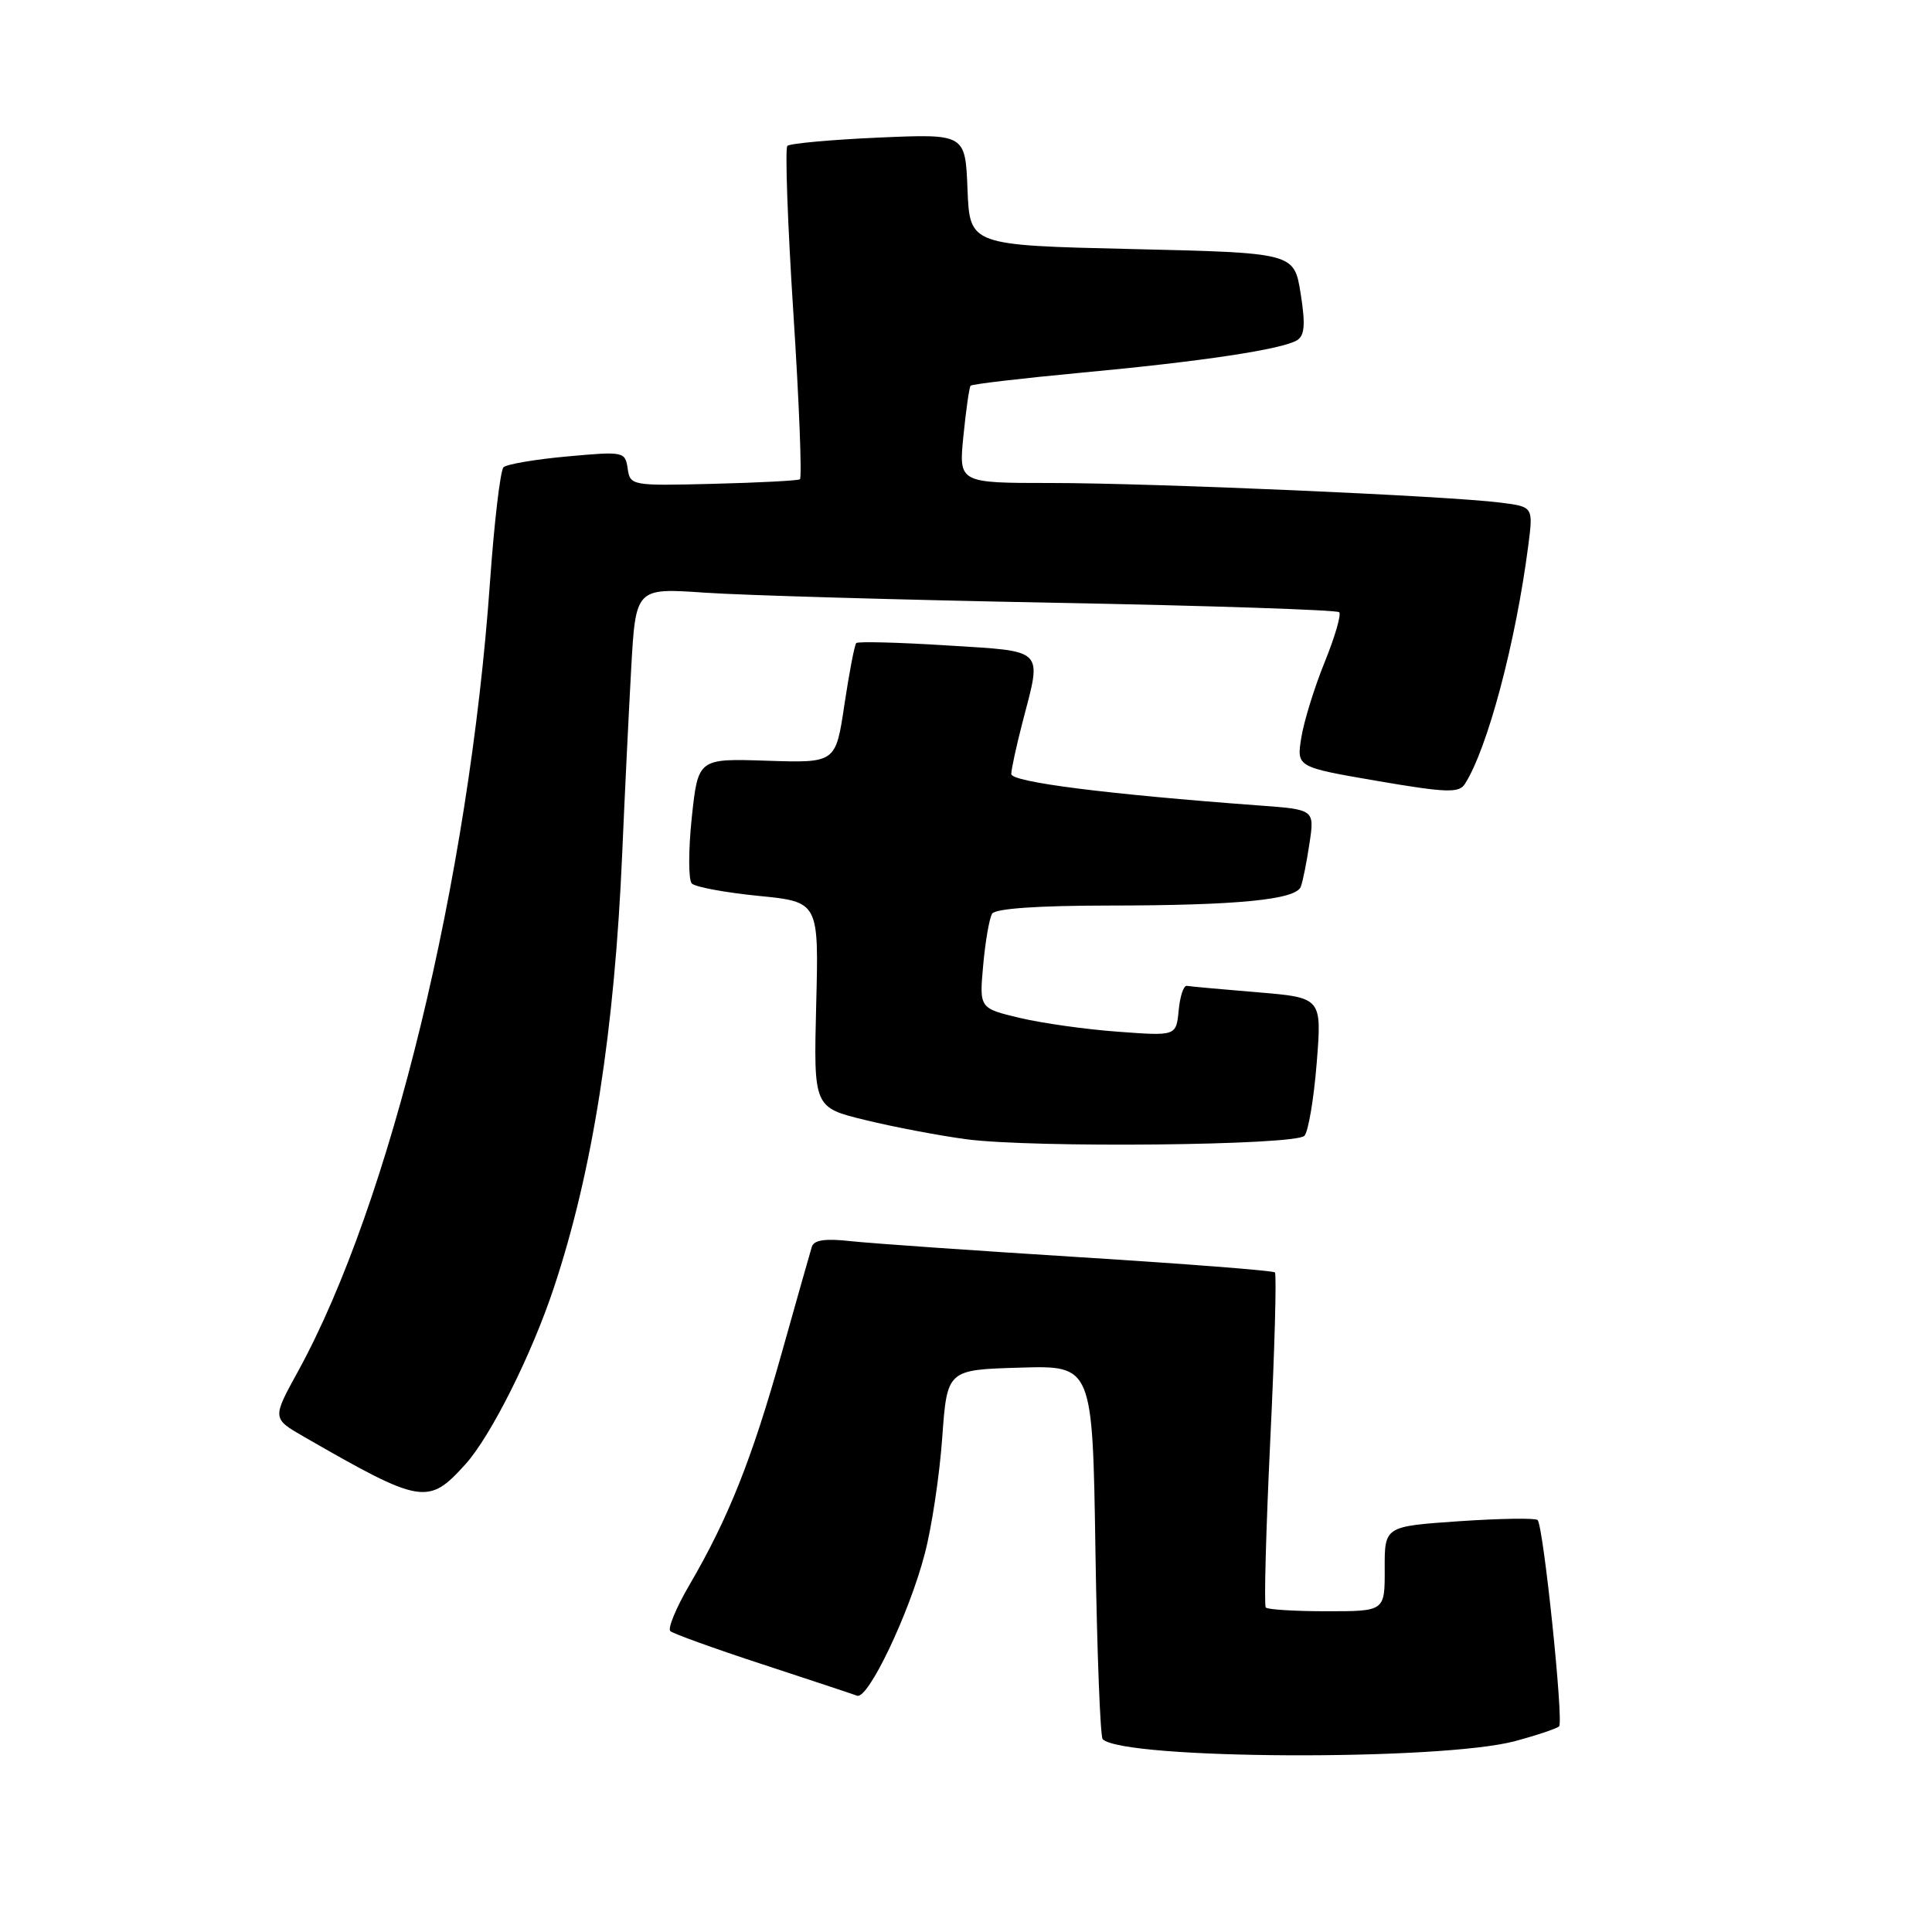 <?xml version="1.0" encoding="UTF-8" standalone="no"?>
<!DOCTYPE svg PUBLIC "-//W3C//DTD SVG 1.1//EN" "http://www.w3.org/Graphics/SVG/1.1/DTD/svg11.dtd" >
<svg xmlns="http://www.w3.org/2000/svg" xmlns:xlink="http://www.w3.org/1999/xlink" version="1.1" viewBox="0 0 256 256">
 <g >
 <path fill="currentColor"
d=" M 200.78 230.70 C 203.68 229.92 206.29 229.04 206.59 228.75 C 207.21 228.12 204.51 202.18 203.74 201.41 C 203.46 201.13 198.78 201.20 193.34 201.57 C 183.46 202.25 183.46 202.25 183.48 207.88 C 183.50 213.50 183.50 213.50 175.83 213.50 C 171.61 213.50 167.96 213.28 167.72 213.00 C 167.48 212.72 167.75 202.72 168.32 190.77 C 168.90 178.81 169.17 168.84 168.93 168.60 C 168.69 168.36 157.03 167.46 143.00 166.58 C 128.97 165.70 115.35 164.75 112.73 164.46 C 109.34 164.08 107.85 164.30 107.57 165.21 C 107.35 165.92 105.53 172.35 103.52 179.50 C 99.61 193.40 96.50 201.20 91.36 210.00 C 89.59 213.03 88.45 215.78 88.82 216.13 C 89.20 216.47 94.67 218.45 101.00 220.52 C 107.33 222.60 112.98 224.47 113.57 224.69 C 115.03 225.22 120.47 213.81 122.53 205.91 C 123.46 202.39 124.50 195.45 124.85 190.50 C 125.50 181.50 125.50 181.50 135.14 181.22 C 144.77 180.93 144.77 180.93 145.15 205.40 C 145.36 218.85 145.79 230.12 146.11 230.45 C 148.82 233.16 190.96 233.35 200.78 230.70 Z  M 61.69 194.00 C 65.06 190.25 70.45 179.49 73.40 170.60 C 78.53 155.16 81.43 136.67 82.45 113.00 C 82.77 105.58 83.30 94.64 83.63 88.70 C 84.23 77.90 84.23 77.90 93.36 78.53 C 98.39 78.88 119.24 79.48 139.70 79.87 C 160.16 80.25 177.15 80.82 177.45 81.12 C 177.75 81.42 176.88 84.40 175.52 87.75 C 174.16 91.10 172.77 95.59 172.43 97.74 C 171.80 101.64 171.80 101.64 182.50 103.48 C 191.61 105.04 193.32 105.10 194.09 103.90 C 197.10 99.22 200.84 85.16 202.50 72.32 C 203.17 67.15 203.17 67.15 198.83 66.60 C 191.89 65.71 152.62 64.00 139.26 64.00 C 127.03 64.00 127.03 64.00 127.66 57.75 C 128.00 54.31 128.43 51.33 128.61 51.11 C 128.79 50.90 135.37 50.13 143.22 49.39 C 159.27 47.90 169.91 46.29 171.87 45.08 C 172.88 44.45 172.99 42.99 172.34 38.88 C 171.48 33.50 171.48 33.50 149.99 33.00 C 128.50 32.50 128.50 32.50 128.20 25.11 C 127.91 17.73 127.91 17.73 116.42 18.23 C 110.10 18.51 104.66 19.01 104.33 19.33 C 104.01 19.66 104.36 29.66 105.13 41.55 C 105.90 53.45 106.28 63.32 105.99 63.51 C 105.70 63.69 100.52 63.96 94.48 64.11 C 83.69 64.38 83.49 64.35 83.17 62.08 C 82.84 59.84 82.64 59.80 75.17 60.48 C 70.95 60.86 67.15 61.51 66.72 61.91 C 66.30 62.32 65.49 69.14 64.93 77.08 C 62.15 116.53 51.72 159.42 39.48 181.73 C 36.06 187.95 36.06 187.95 40.28 190.38 C 55.87 199.34 56.74 199.49 61.69 194.00 Z  M 172.84 150.50 C 173.36 149.95 174.09 145.61 174.47 140.85 C 175.16 132.19 175.16 132.19 166.59 131.48 C 161.88 131.09 157.68 130.71 157.26 130.63 C 156.84 130.56 156.35 132.02 156.18 133.89 C 155.85 137.28 155.85 137.28 148.18 136.71 C 143.95 136.41 138.08 135.58 135.13 134.88 C 129.76 133.60 129.76 133.60 130.28 127.87 C 130.56 124.72 131.10 121.66 131.46 121.07 C 131.88 120.39 137.48 120.00 146.81 119.99 C 163.96 119.98 171.70 119.22 172.36 117.50 C 172.63 116.81 173.14 114.24 173.51 111.77 C 174.19 107.27 174.19 107.27 166.84 106.73 C 146.68 105.24 134.00 103.63 134.00 102.56 C 134.00 101.93 134.68 98.83 135.50 95.66 C 138.07 85.80 138.60 86.34 125.44 85.52 C 119.08 85.12 113.69 84.98 113.46 85.21 C 113.23 85.44 112.53 89.11 111.89 93.36 C 110.74 101.10 110.74 101.10 101.62 100.80 C 92.50 100.50 92.50 100.50 91.66 108.36 C 91.21 112.69 91.21 116.61 91.67 117.07 C 92.14 117.54 96.11 118.27 100.51 118.71 C 108.50 119.50 108.50 119.50 108.15 133.12 C 107.81 146.74 107.81 146.74 114.65 148.41 C 118.42 149.33 124.42 150.47 128.00 150.95 C 136.77 152.13 171.65 151.78 172.84 150.50 Z "/>
</g>
</svg>